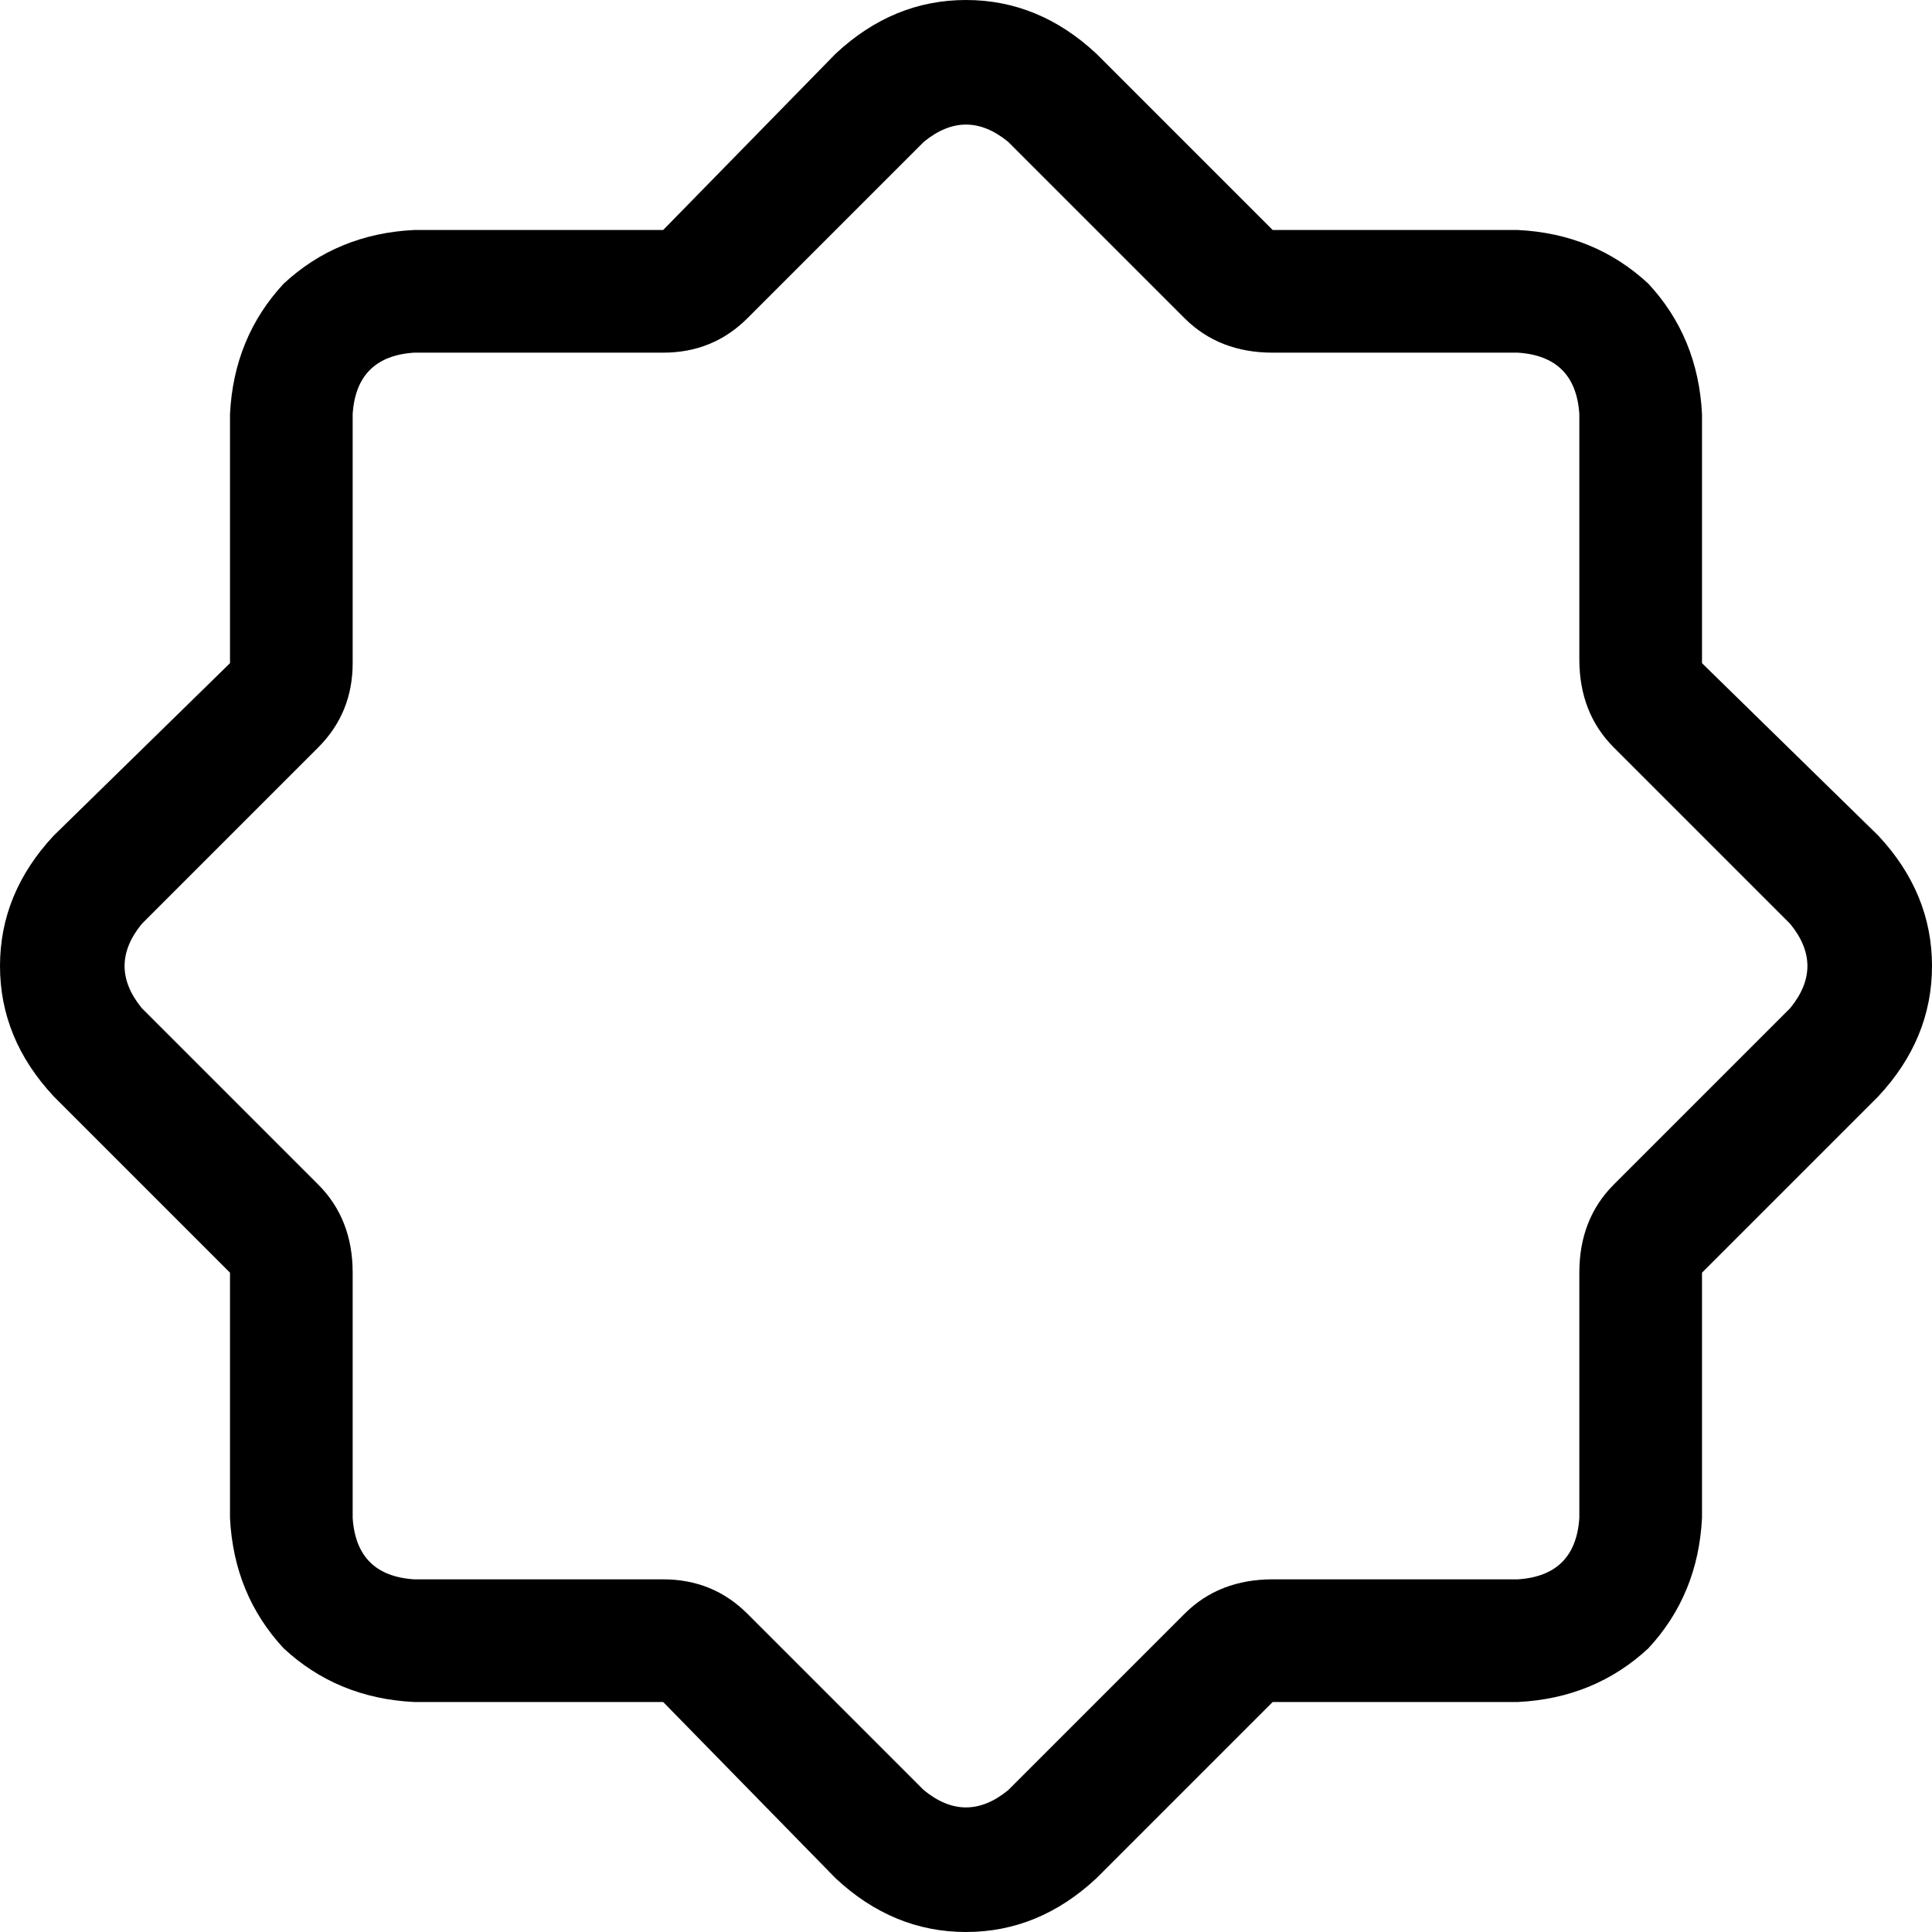 <svg xmlns="http://www.w3.org/2000/svg" viewBox="0 0 504 504">
  <path d="M 195 83 Q 186 92 173 92 L 108 92 L 108 92 Q 93 93 92 108 L 92 173 L 92 173 Q 92 186 83 195 L 37 241 L 37 241 Q 28 252 37 263 L 14 286 L 14 286 Q 0 271 0 252 Q 0 233 14 218 L 60 173 L 60 173 L 60 108 L 60 108 Q 61 88 74 74 Q 88 61 108 60 L 173 60 L 173 60 L 218 14 L 218 14 Q 233 0 252 0 Q 271 0 286 14 L 332 60 L 332 60 L 396 60 L 396 60 Q 416 61 430 74 Q 443 88 444 108 L 444 173 L 444 173 L 490 218 L 490 218 Q 504 233 504 252 Q 504 271 490 286 L 444 332 L 444 332 L 444 396 L 444 396 Q 443 416 430 430 Q 416 443 396 444 L 332 444 L 332 444 L 286 490 L 286 490 Q 271 504 252 504 Q 233 504 218 490 L 173 444 L 173 444 L 108 444 L 108 444 Q 88 443 74 430 Q 61 416 60 396 L 60 332 L 60 332 L 14 286 L 14 286 L 37 263 L 37 263 L 83 309 L 83 309 Q 92 318 92 332 L 92 396 L 92 396 Q 93 411 108 412 L 173 412 L 173 412 Q 186 412 195 421 L 241 467 L 241 467 Q 252 476 263 467 L 309 421 L 309 421 Q 318 412 332 412 L 396 412 L 396 412 Q 411 411 412 396 L 412 332 L 412 332 Q 412 318 421 309 L 467 263 L 467 263 Q 476 252 467 241 L 421 195 L 421 195 Q 412 186 412 172 L 412 108 L 412 108 Q 411 93 396 92 L 332 92 L 332 92 Q 318 92 309 83 L 263 37 L 263 37 Q 252 28 241 37 L 195 83 L 195 83 Z" />
</svg>